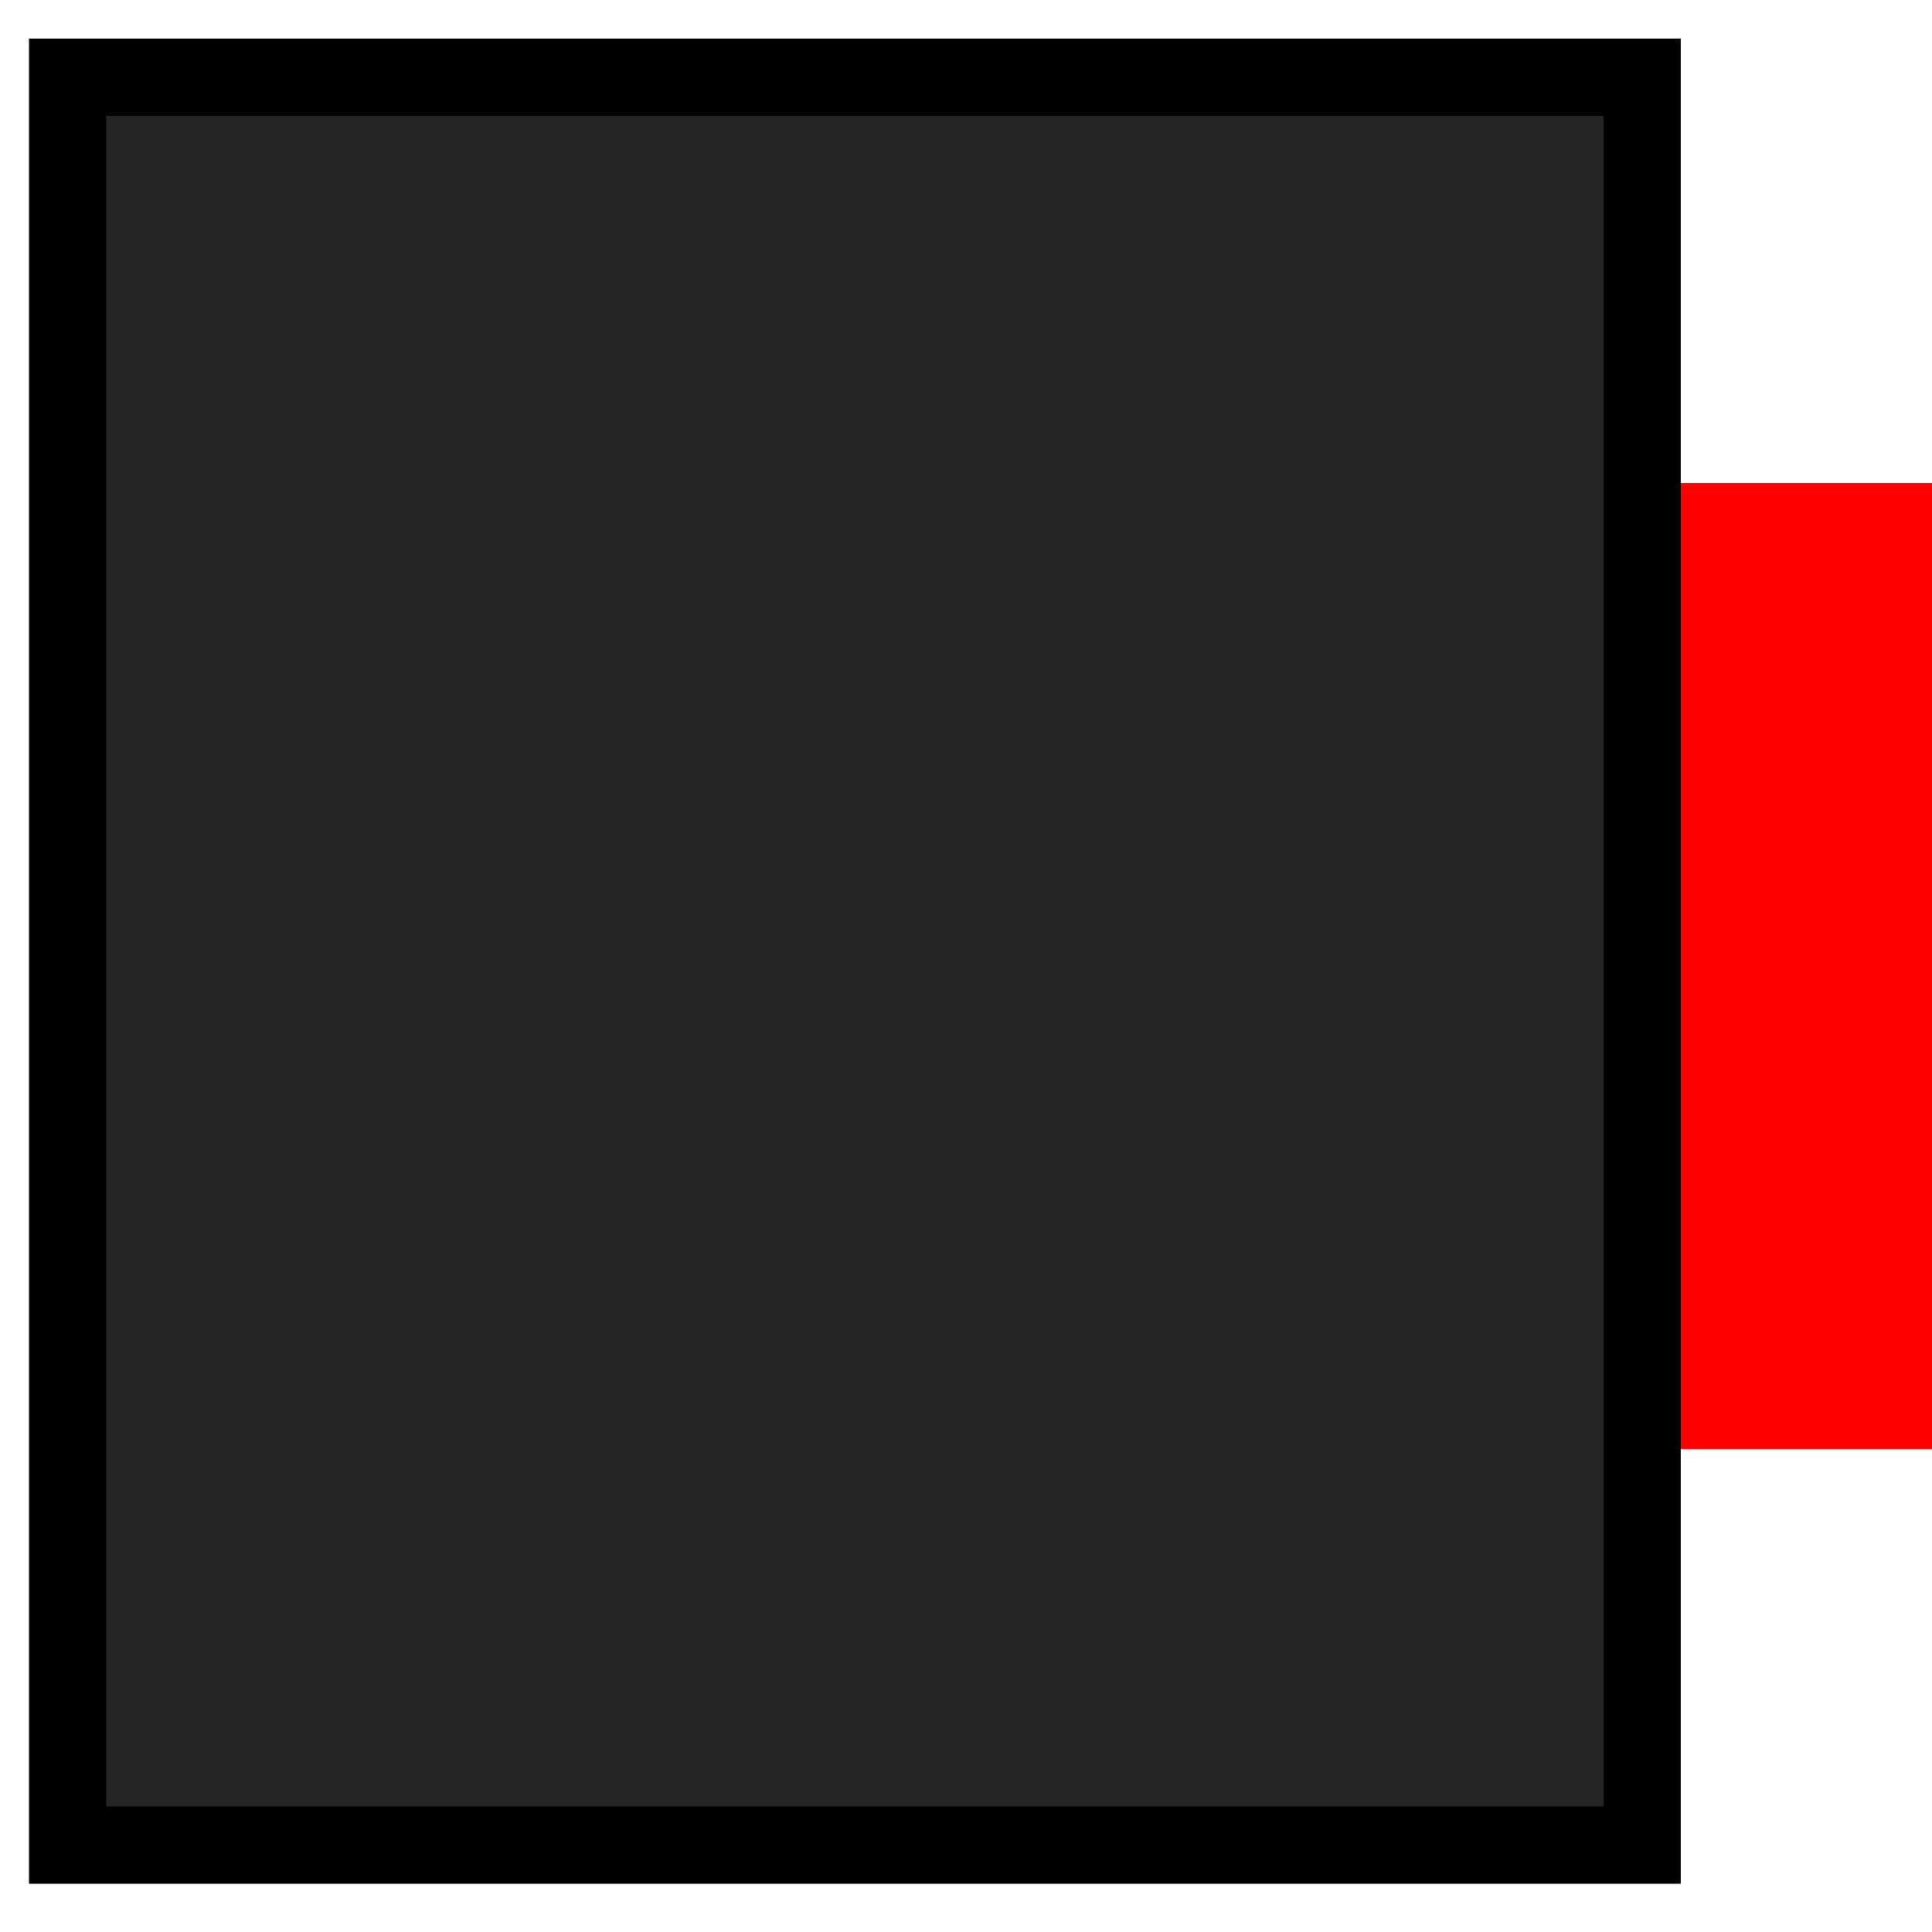 <svg xmlns="http://www.w3.org/2000/svg" width="200" height="200" viewBox="0 0 200 200">
  <defs>
    <style>
      .cls-1 {
        fill: red;
      }

      .cls-2 {
        fill: #252525;
      }

      .cls-3 {
        fill: #464646;
        stroke: #464646;
      }

      .cls-3, .cls-4 {
        stroke-width: 8px;
        fill-rule: evenodd;
      }

      .cls-4 {
        fill: none;
        stroke: #000;
      }
    </style>
  </defs>
  <rect id="Rectangle_1_copy" data-name="Rectangle 1 copy" class="cls-1" x="56" y="50" width="148" height="100"/>
  <rect class="cls-2" x="7" y="8" width="159" height="183"/>
  <path class="cls-3" d="M246,8h15V191H246V8Z"/>
  <path id="Outline" class="cls-4" d="M7,8H170V191H7V8Z"/>
</svg>

